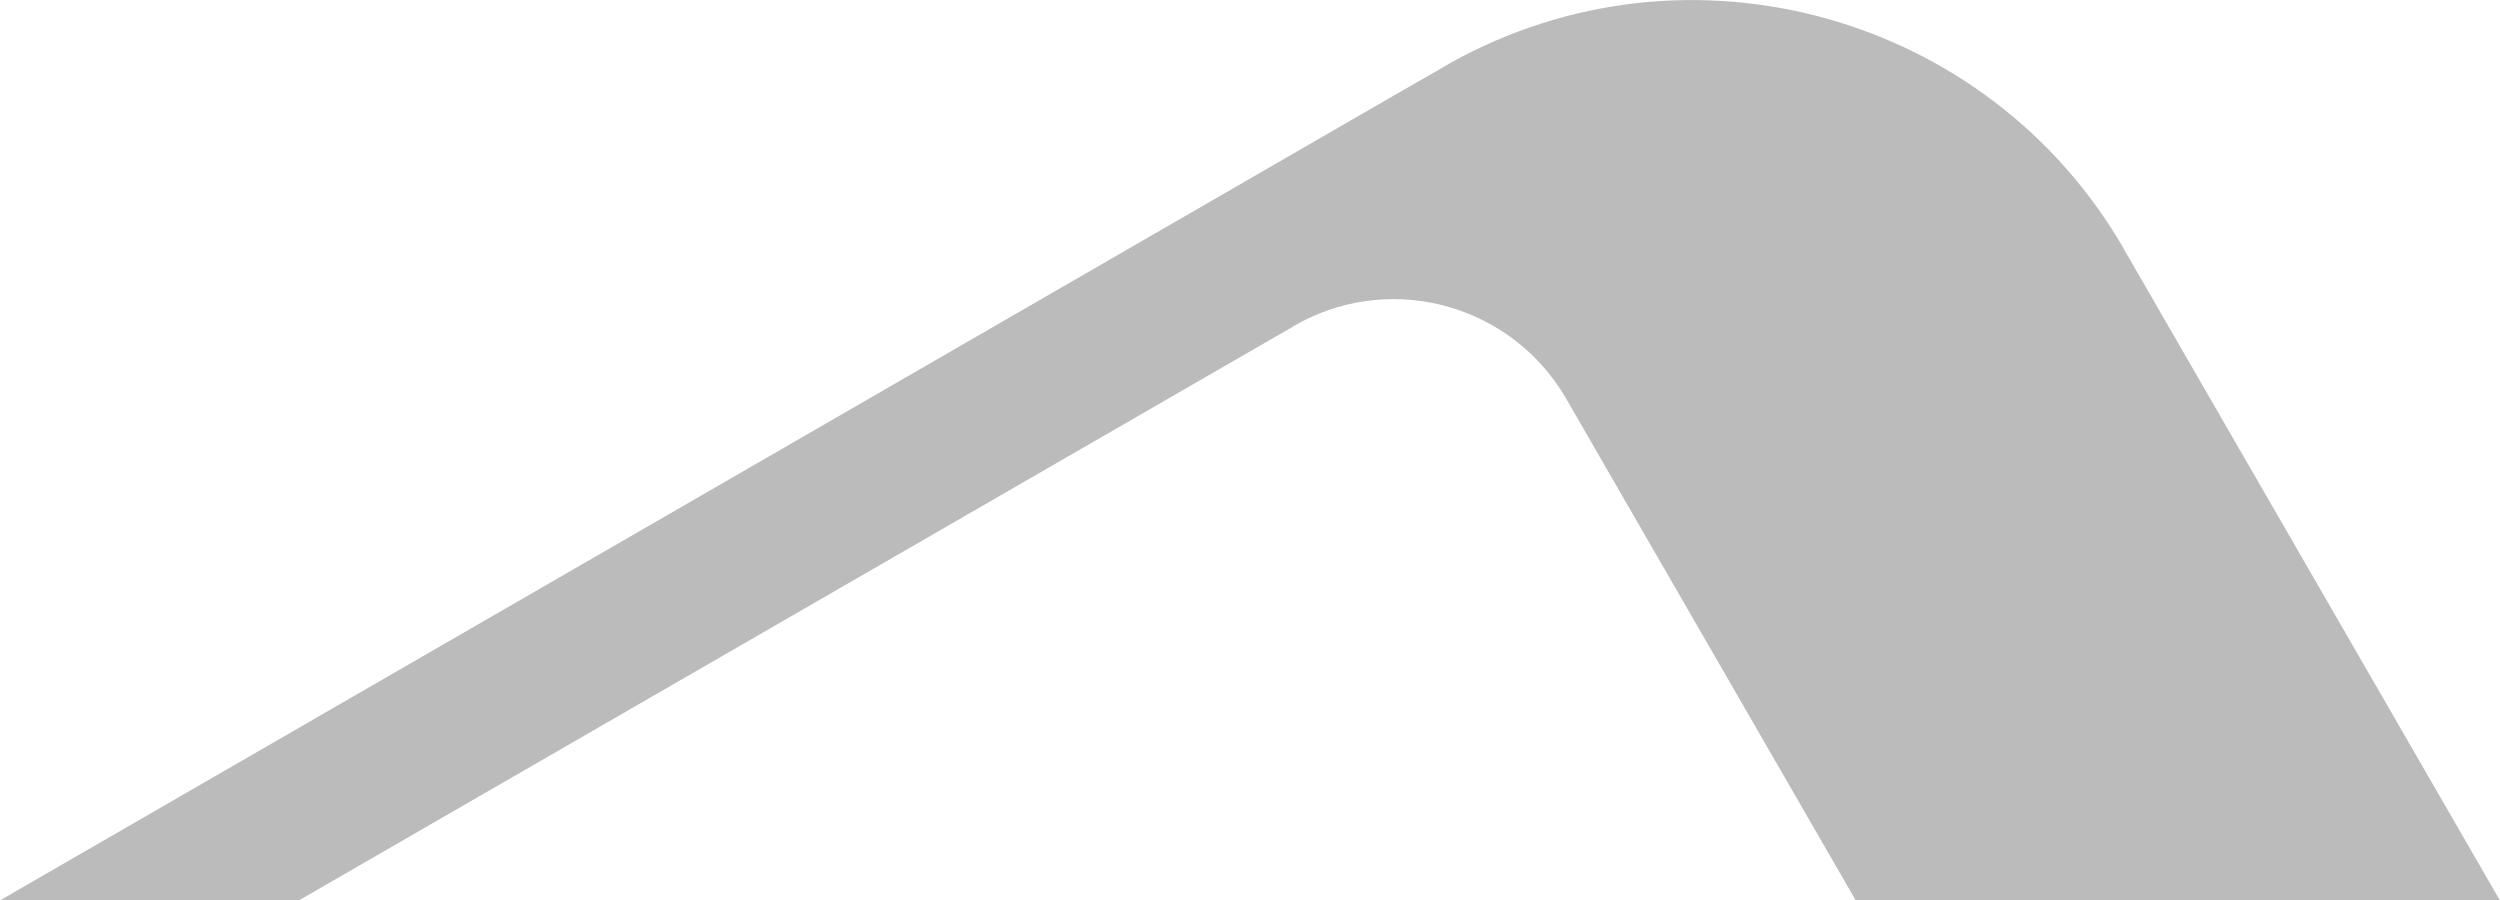 <?xml version="1.0" encoding="UTF-8"?>
<svg id="Camada_1" data-name="Camada 1" xmlns="http://www.w3.org/2000/svg" viewBox="0 0 243.12 87.55">
  <defs>
    <style>
      .cls-1 {
        fill: #bbb;
      }
    </style>
  </defs>
  <path class="cls-1" d="M243.12,87.55h-62.66l-13.91-24.1-13.91-24.1-.19-.33-.19-.33c-2.63-4.5-6.8-7.54-11.44-8.86-4.65-1.32-9.78-.91-14.35,1.51l-.03.02-.03.02c-.1.05-.19.11-.29.16s-.19.11-.29.16c-.04.02-.07.04-.11.07s-.07.05-.11.07l-3.97,2.29-3.97,2.29-44.3,25.57-44.3,25.57H0l67.67-39.07L135.34,9.41l2.11-1.21,2.11-1.21.72-.42.72-.42c5.79-3.24,11.97-5.15,18.19-5.85,6.22-.69,12.47-.16,18.42,1.5,5.88,1.64,11.45,4.38,16.38,8.13,4.93,3.75,9.22,8.52,12.52,14.21l.05.1.05.1,18.25,31.61,18.25,31.61Z"/>
</svg>